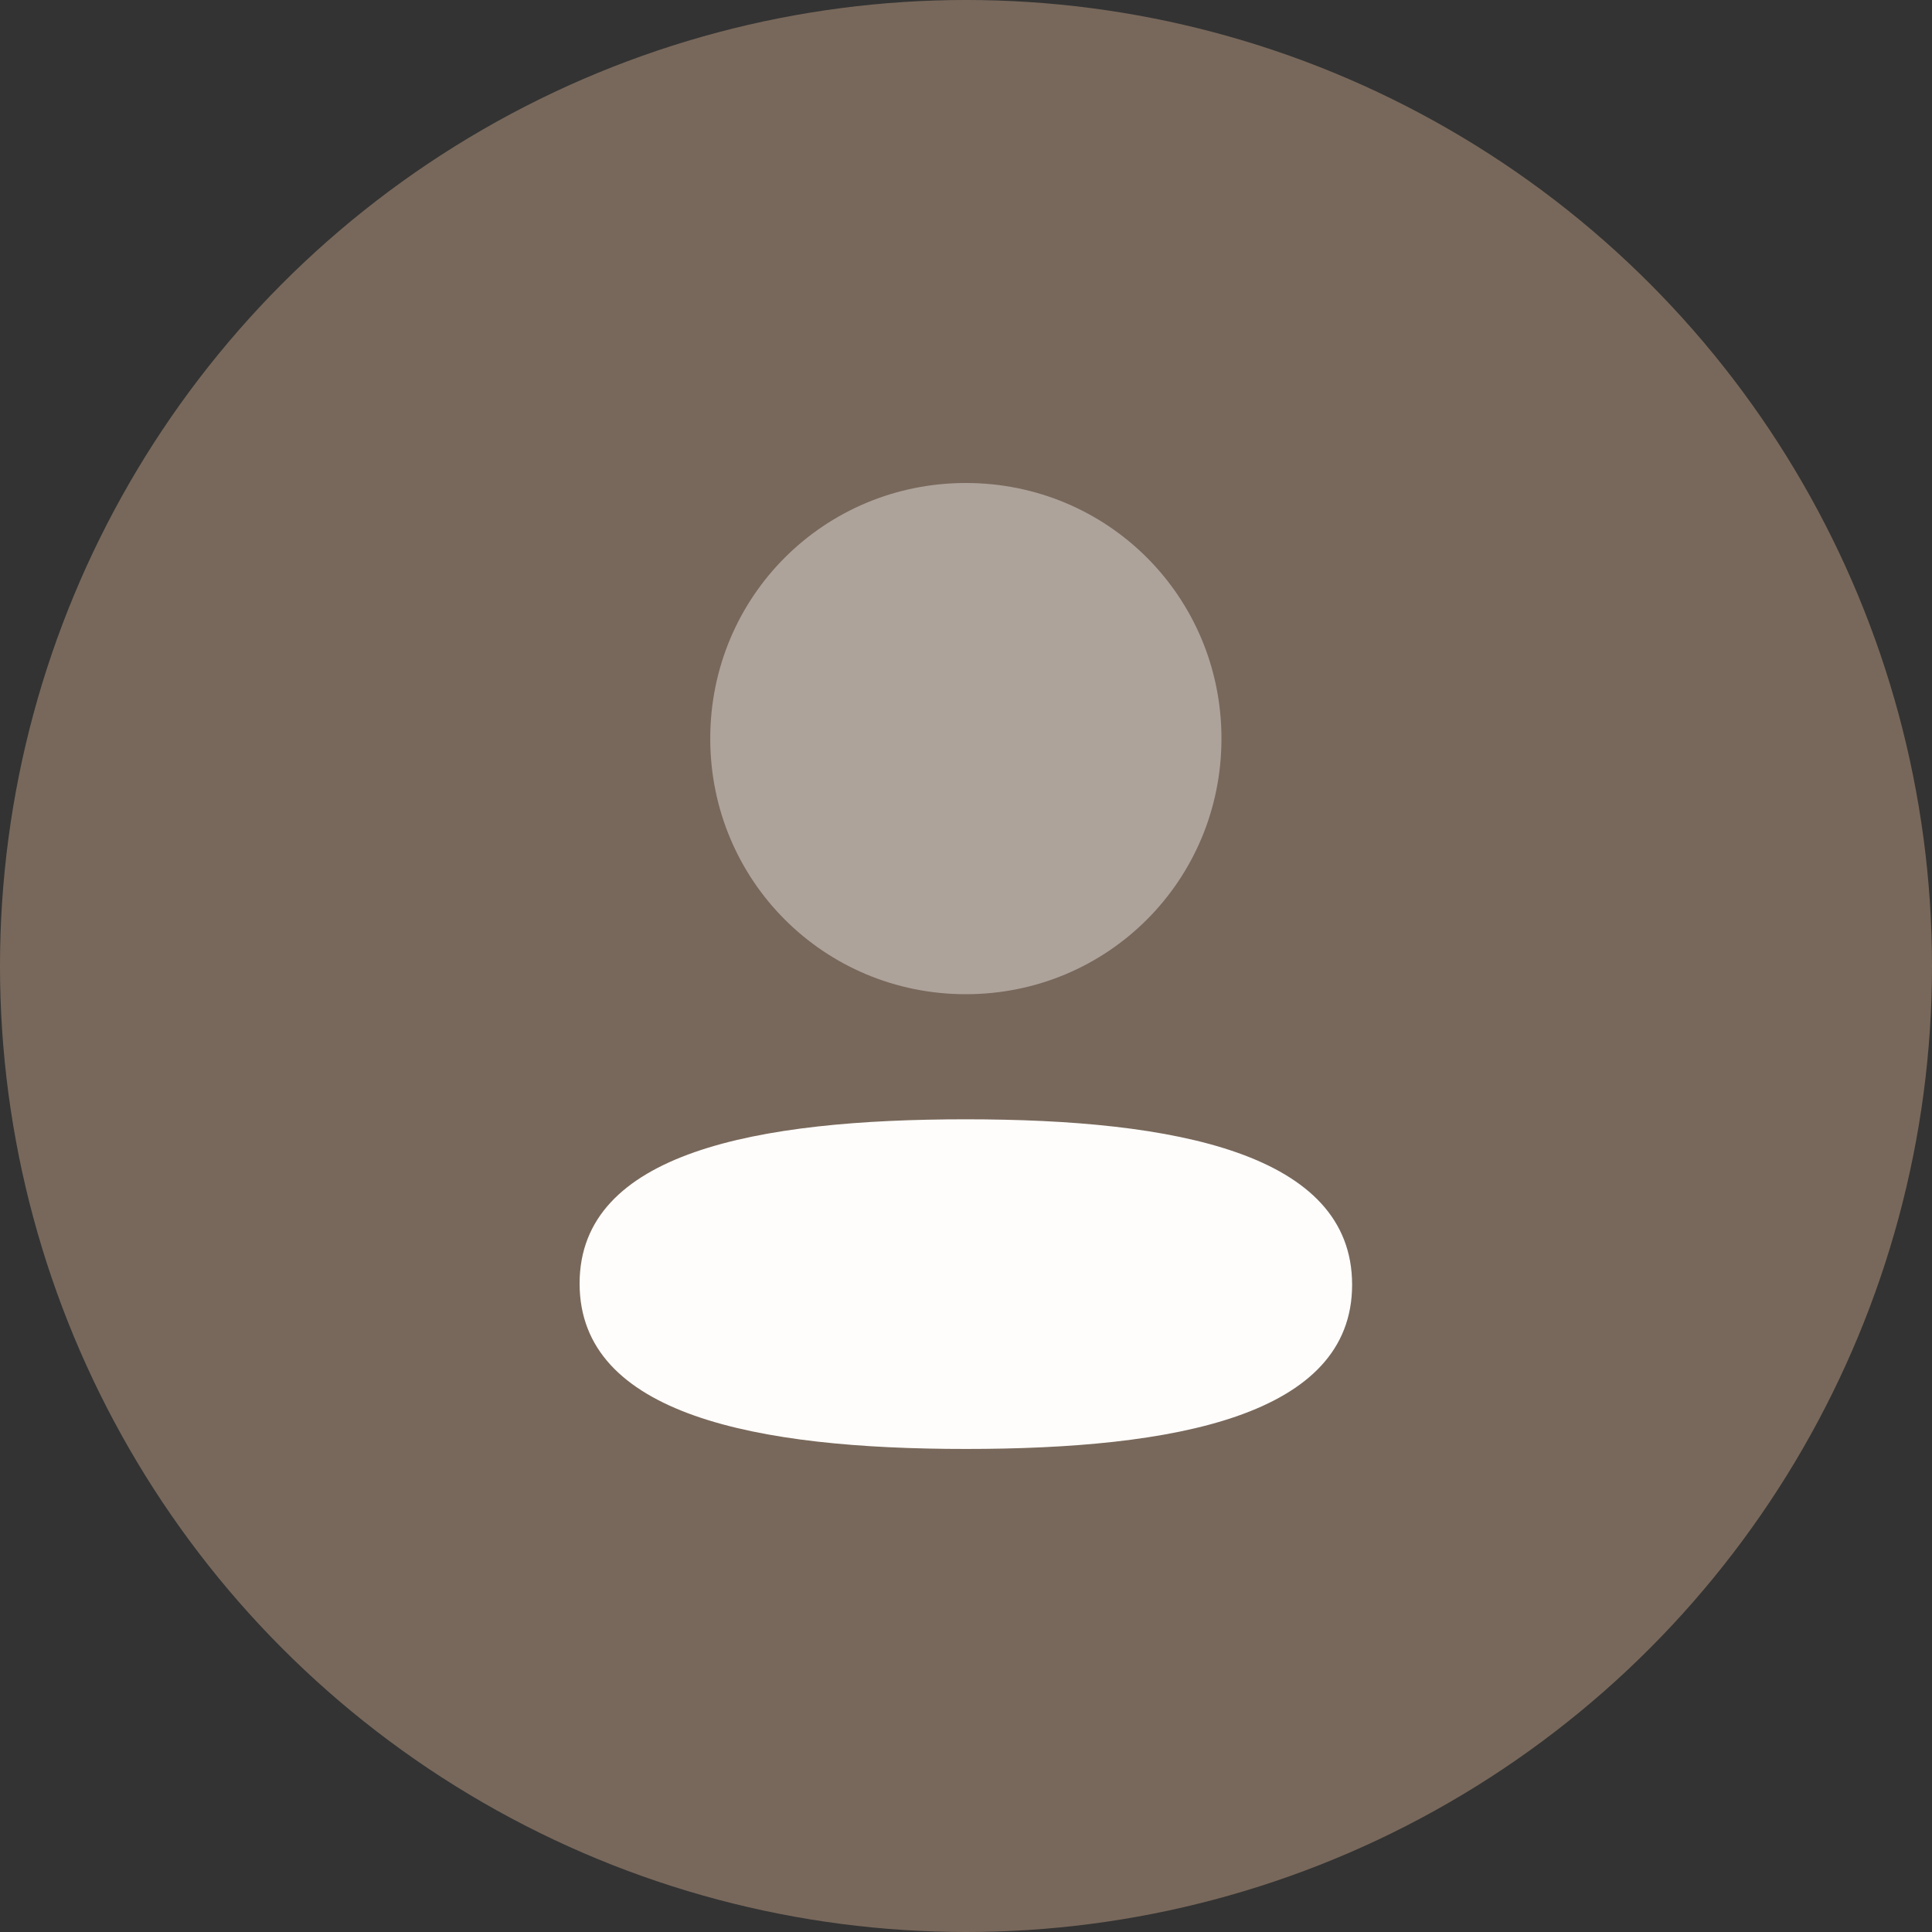 <svg width="40" height="40" viewBox="0 0 40 40" fill="none" xmlns="http://www.w3.org/2000/svg">
<rect x="0" y="0" width="40" height="40" fill="#333333" stroke="none"/>
<circle cx="20" cy="20" r="20" fill="#9F8772" fill-opacity="0.64"/>
<path d="M19.997 23.174C15.684 23.174 12 23.854 12 26.574C12 29.295 15.661 29.999 19.997 29.999C24.31 29.999 27.994 29.32 27.994 26.599C27.994 23.878 24.334 23.174 19.997 23.174Z" fill="#FFFDFB"/>
<path opacity="0.4" d="M19.997 20.584C22.935 20.584 25.289 18.229 25.289 15.291C25.289 12.354 22.935 10 19.997 10C17.06 10 14.705 12.354 14.705 15.291C14.705 18.229 17.06 20.584 19.997 20.584Z" fill="#FFFDFB"/>
</svg>
